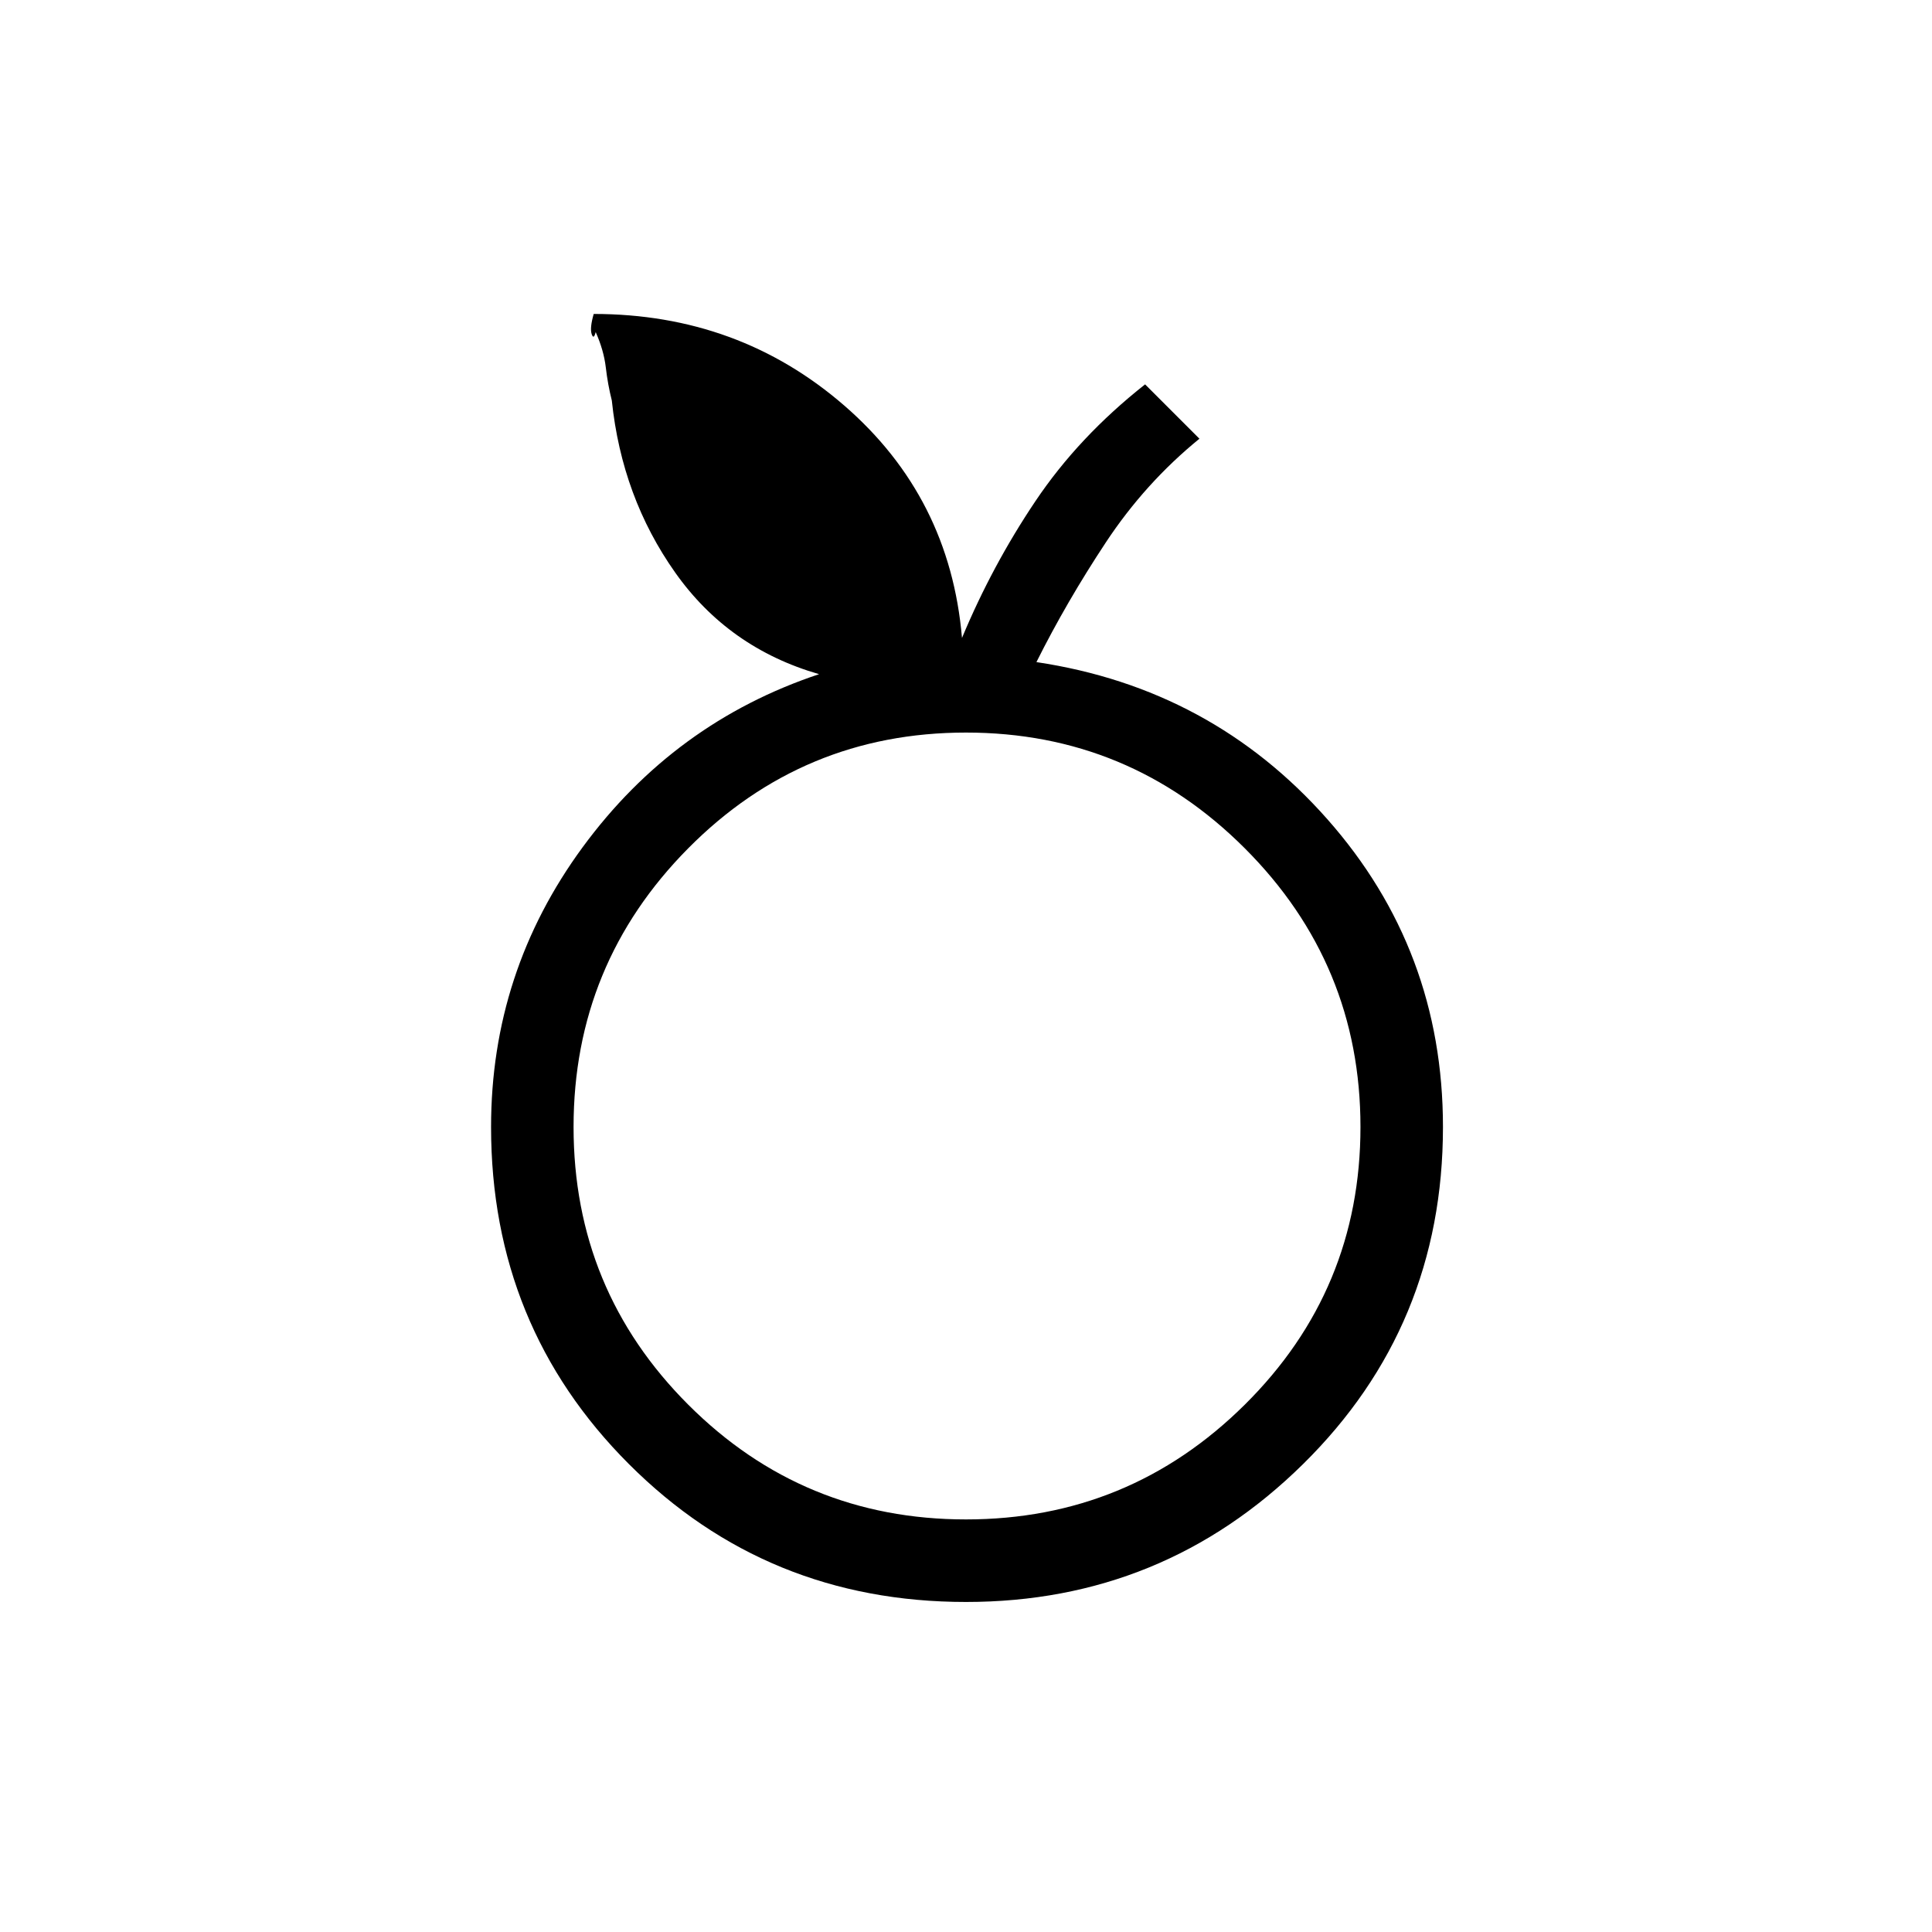 <svg xmlns="http://www.w3.org/2000/svg" height="40" width="40"><path d="M20 33.167q-4.125 0-6.979-2.855-2.854-2.854-2.854-6.979 0-3.208 1.895-5.791 1.896-2.584 4.896-3.584-1.875-.541-2.979-2.104-1.104-1.562-1.312-3.562-.084-.334-.125-.688-.042-.354-.209-.729-.041.167-.083.042t.042-.417q3 0 5.187 1.896 2.188 1.896 2.438 4.812.625-1.5 1.521-2.833.895-1.333 2.27-2.417l1.125 1.125q-1.125.917-1.937 2.146-.813 1.229-1.438 2.479 3.625.542 6.021 3.25 2.396 2.709 2.396 6.375 0 4.125-2.896 6.979-2.896 2.855-6.979 2.855Zm0-1.709q3.375 0 5.771-2.375t2.396-5.75q0-3.375-2.396-5.771-2.396-2.395-5.771-2.395t-5.75 2.395q-2.375 2.396-2.375 5.771t2.375 5.75q2.375 2.375 5.75 2.375Zm0-8.125Z"/></svg>